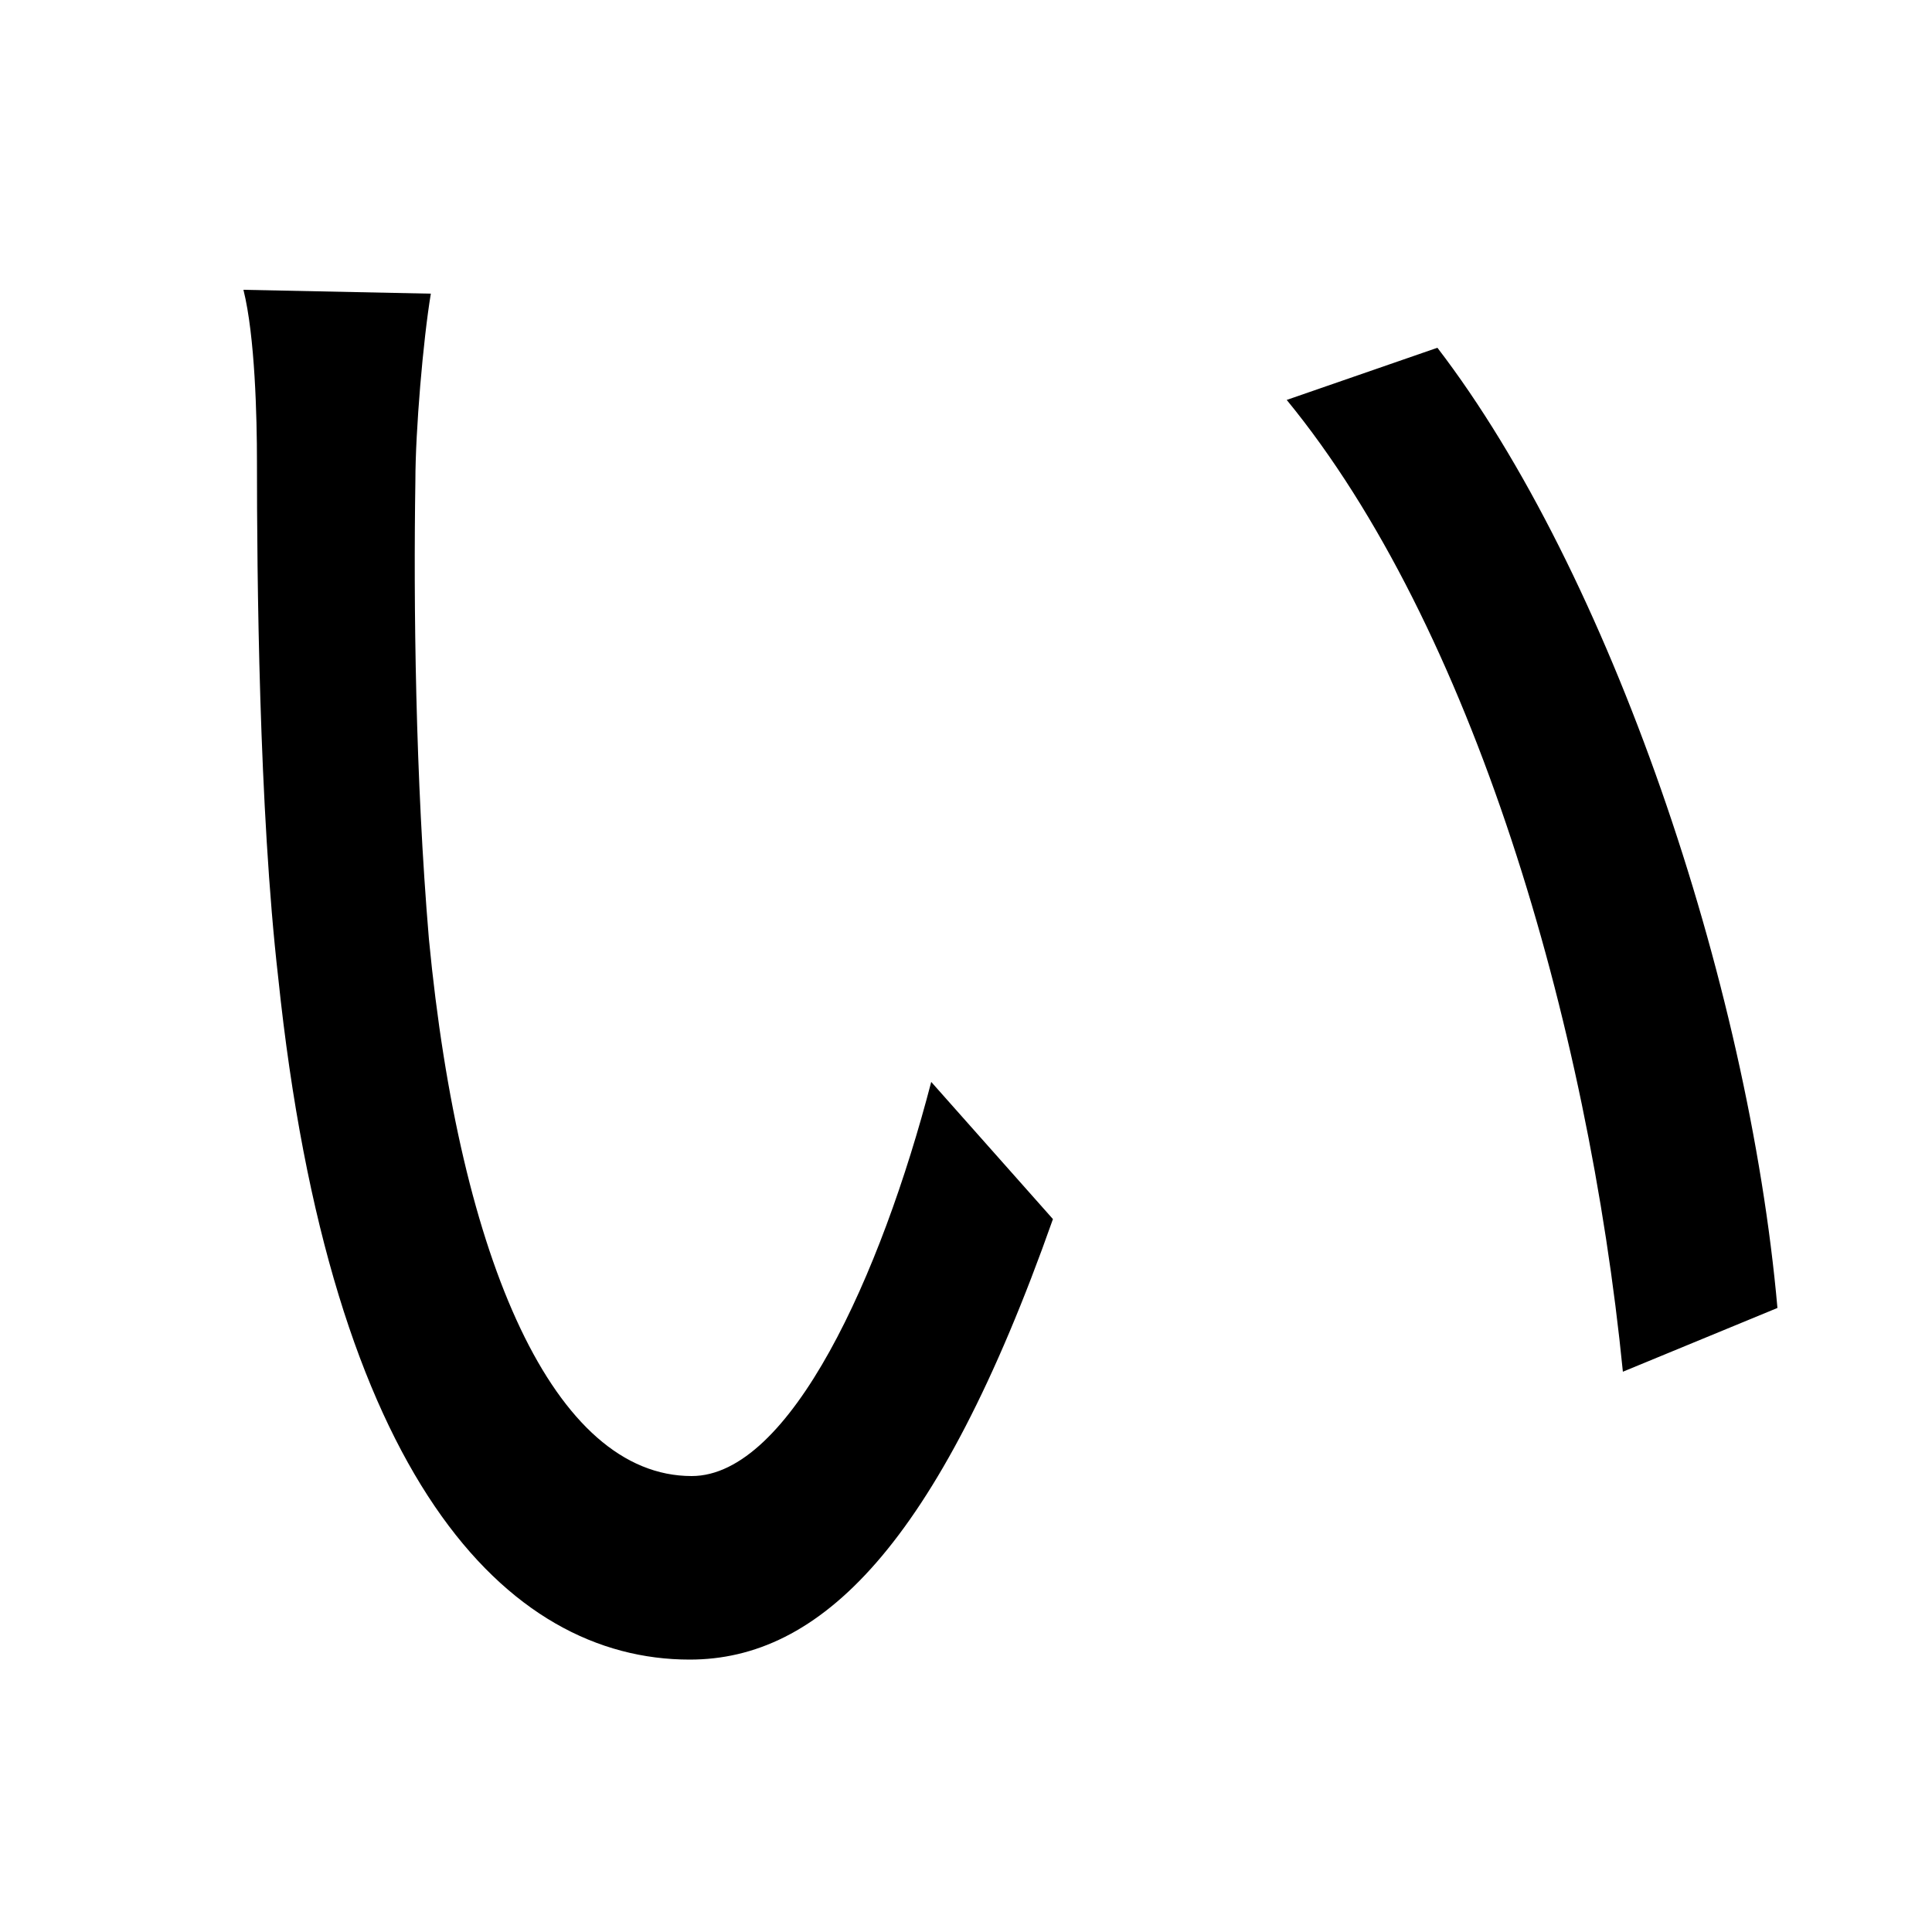 <svg xmlns="http://www.w3.org/2000/svg"
    viewBox="0 0 1000 1000">
  <!--
© 2014-2021 Adobe (http://www.adobe.com/).
Noto is a trademark of Google Inc.
This Font Software is licensed under the SIL Open Font License, Version 1.1. This Font Software is distributed on an "AS IS" BASIS, WITHOUT WARRANTIES OR CONDITIONS OF ANY KIND, either express or implied. See the SIL Open Font License for the specific language, permissions and limitations governing your use of this Font Software.
http://scripts.sil.org/OFL
  -->
<path d="M223 152L126 150C132 174 133 216 133 239 133 297 134 419 144 506 171 765 262 859 357 859 424 859 485 801 545 631L482 560C456 660 409 764 358 764 287 764 238 653 222 486 215 403 214 312 215 249 215 223 219 176 223 152ZM744 180L666 207C762 324 822 529 840 710L920 677C905 508 833 296 744 180Z"/>
</svg>